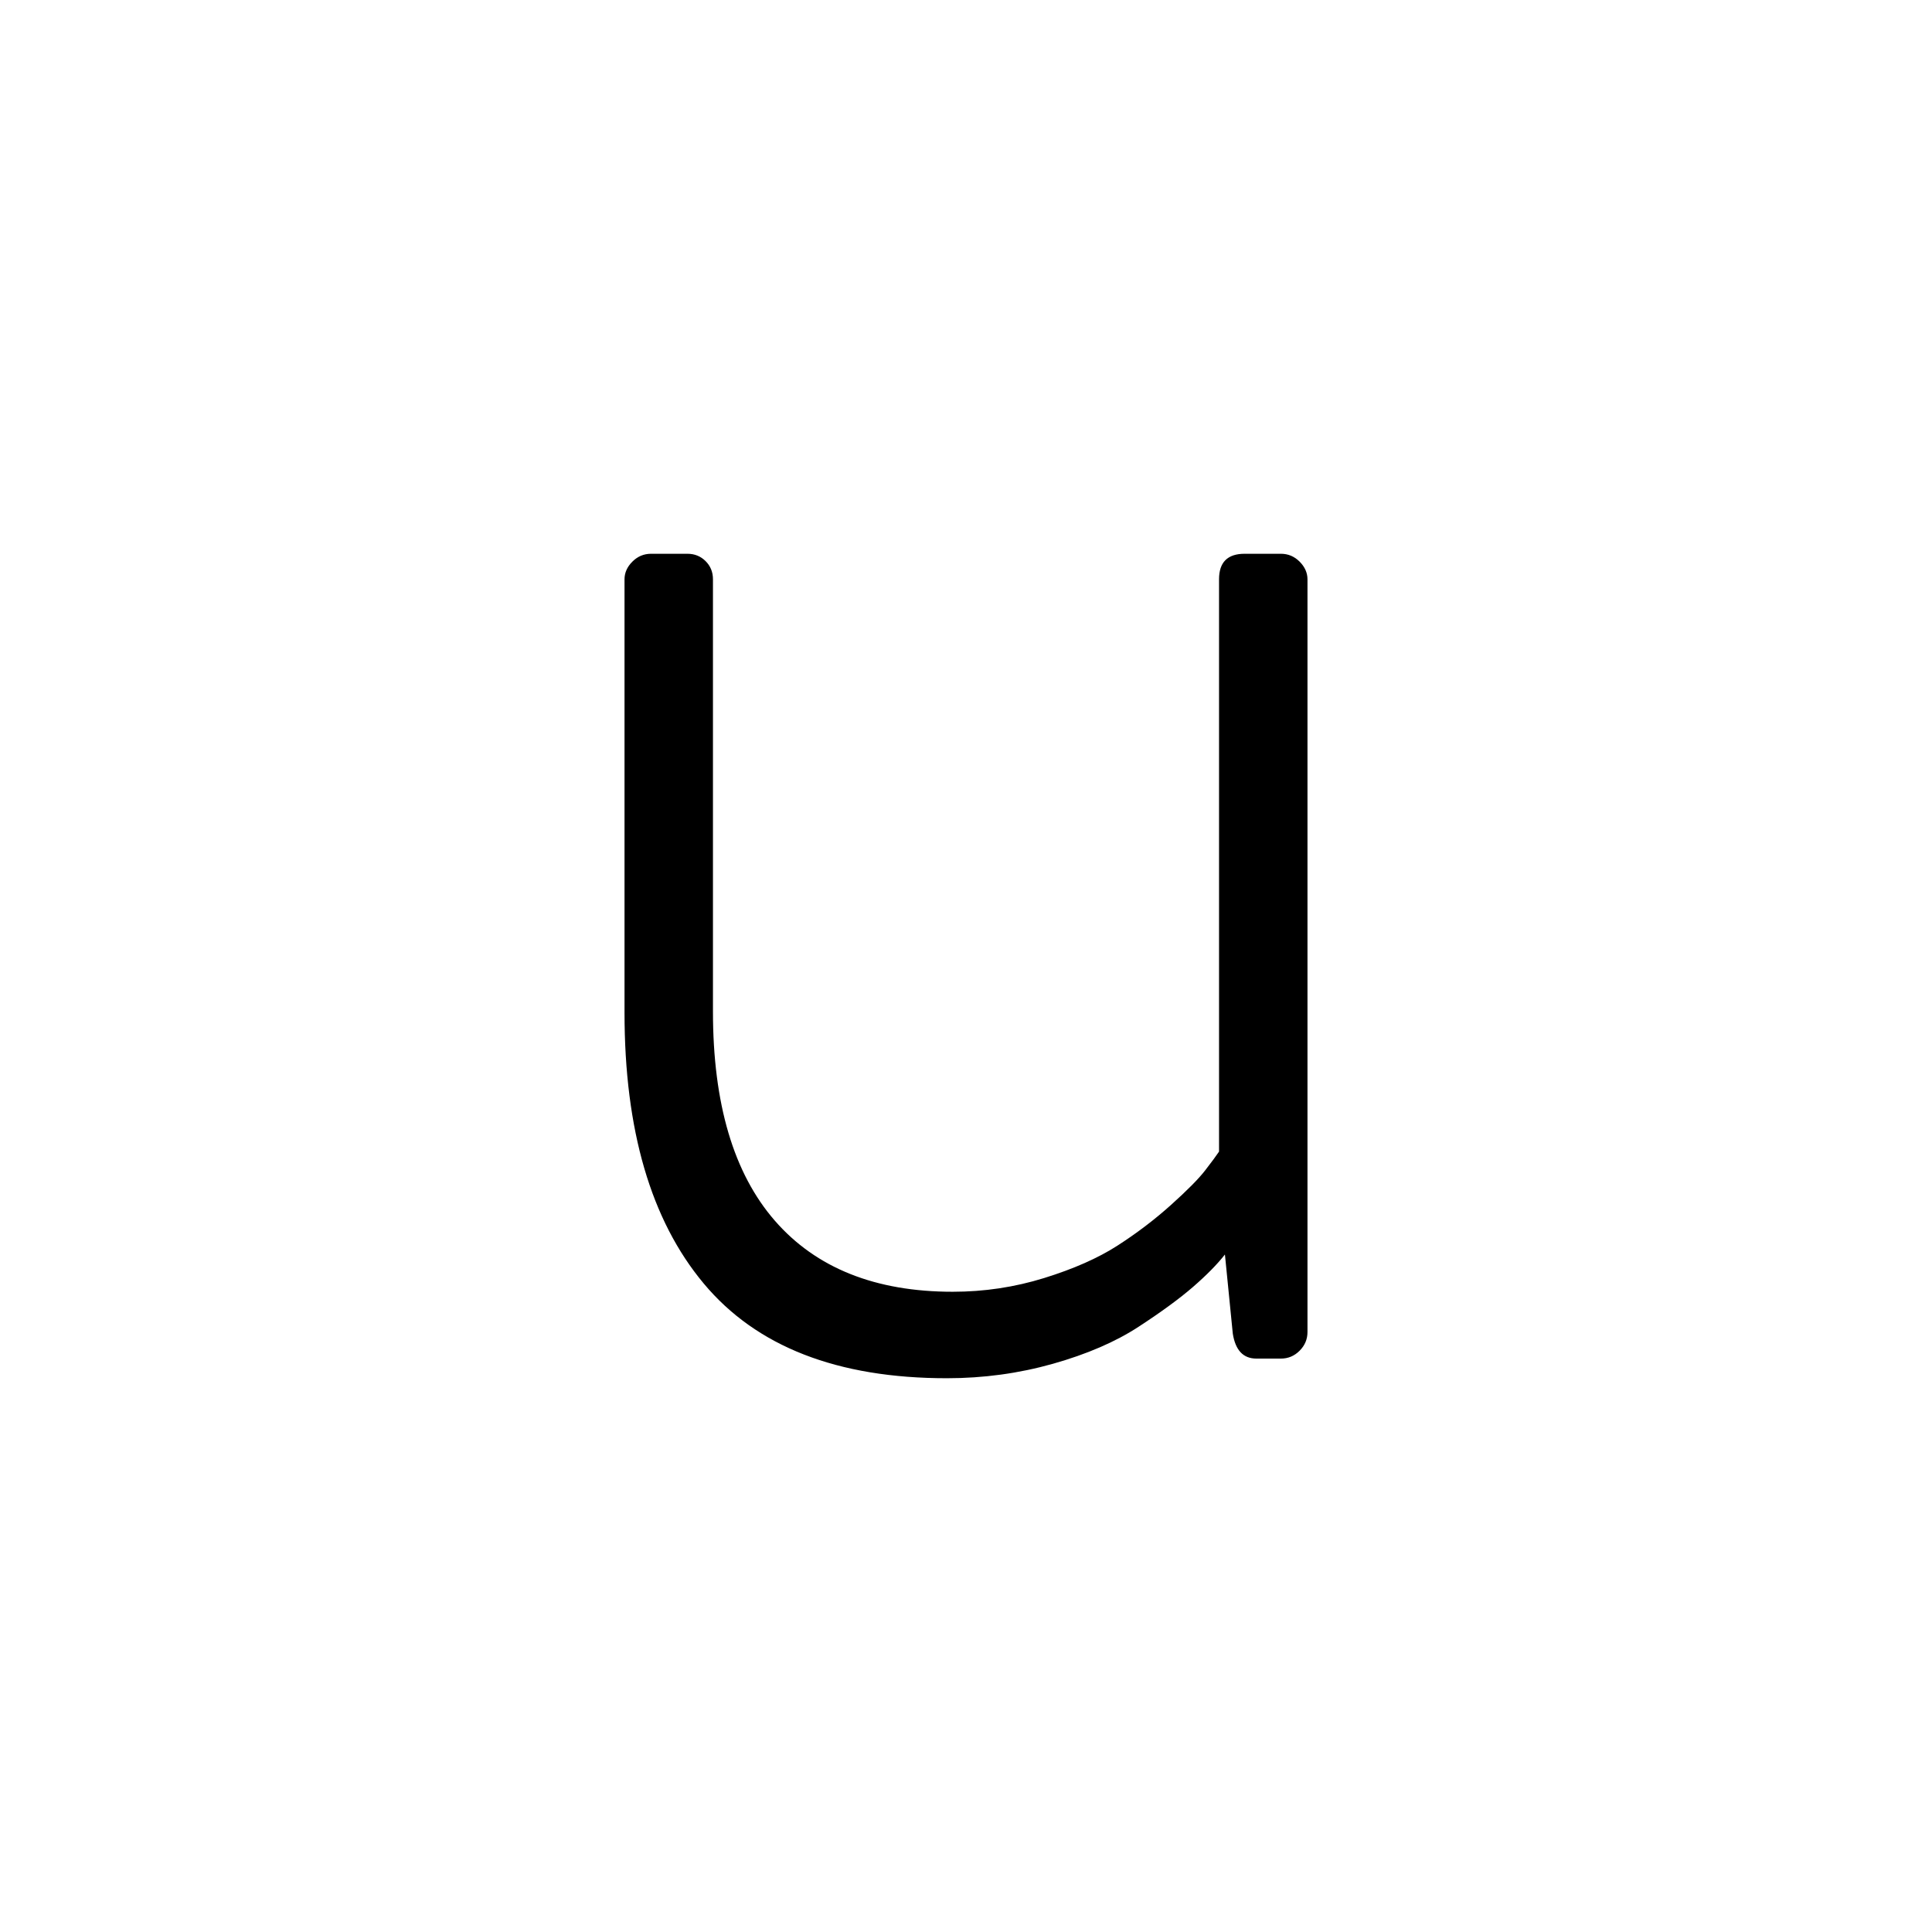 <?xml version="1.0" encoding="utf-8"?>
<!-- Generator: Adobe Illustrator 15.0.0, SVG Export Plug-In . SVG Version: 6.00 Build 0)  -->
<!DOCTYPE svg PUBLIC "-//W3C//DTD SVG 1.1//EN" "http://www.w3.org/Graphics/SVG/1.1/DTD/svg11.dtd">
<svg version="1.1" id="Layer_1" xmlns="http://www.w3.org/2000/svg" xmlns:xlink="http://www.w3.org/1999/xlink" x="0px" y="0px"
	 width="144px" height="144px" viewBox="0 0 144 144" enable-background="new 0 0 144 144" xml:space="preserve">
<g>
	<path d="M46.548,75.479v-32.3c0-0.487,0.194-0.927,0.586-1.318c0.39-0.39,0.854-0.586,1.392-0.586h2.71
		c0.537,0,0.989,0.183,1.355,0.548c0.366,0.365,0.549,0.816,0.549,1.352v32.214c0,6.866,1.538,12.065,4.614,15.596
		c3.076,3.531,7.495,5.295,13.257,5.295c2.344,0,4.614-0.34,6.812-1.022s4.016-1.485,5.457-2.411
		c1.439-0.925,2.771-1.936,3.992-3.032c1.22-1.095,2.075-1.959,2.563-2.593c0.487-0.633,0.83-1.095,1.025-1.388V43.175
		c0-1.266,0.634-1.9,1.904-1.9h2.71c0.537,0,1,0.196,1.392,0.586c0.39,0.392,0.586,0.831,0.586,1.318v56.104
		c0,0.538-0.196,1.001-0.586,1.392c-0.392,0.392-0.855,0.586-1.392,0.586h-1.831c-0.978,0-1.563-0.622-1.758-1.864l-0.586-5.893
		c-0.586,0.744-1.38,1.55-2.38,2.417c-1.001,0.868-2.356,1.86-4.065,2.974c-1.71,1.116-3.834,2.034-6.372,2.752
		c-2.54,0.718-5.176,1.078-7.91,1.078c-8.155,0-14.198-2.355-18.127-7.068C48.513,90.946,46.548,84.22,46.548,75.479z"/>
</g>
<g>
	<path d="M208.388,71.927c0-5.846,1.416-11.191,4.248-16.039c2.831-4.848,6.652-8.623,11.462-11.326
		c4.809-2.703,10.021-4.056,15.637-4.056c5.224,0,9.778,1,13.66,2.999c3.882,1.998,6.726,4.143,8.533,6.434
		c0.83,0.975,0.732,1.877-0.293,2.706l-1.465,1.536c-0.928,0.927-1.978,0.83-3.149-0.291c-1.271-1.46-3.442-2.981-6.519-4.564
		c-3.076-1.582-6.665-2.374-10.767-2.374c-6.885,0-12.733,2.374-17.542,7.121c-4.81,4.747-7.214,10.651-7.214,17.709
		c0,7.157,2.417,13.157,7.251,18.002c4.834,4.844,10.62,7.266,17.358,7.266c2.637,0,5.065-0.329,7.288-0.985
		c2.221-0.657,4.175-1.607,5.859-2.849c1.685-1.24,2.807-2.117,3.369-2.628c0.561-0.51,1.306-1.277,2.234-2.3
		c0.976-1.119,1.928-1.218,2.856-0.293l1.685,1.461c0.487,0.487,0.732,0.974,0.732,1.46c0,0.297-0.099,0.617-0.293,0.963
		c-0.635,1.036-1.624,2.158-2.966,3.367c-1.344,1.208-2.992,2.467-4.944,3.774c-1.954,1.307-4.321,2.38-7.104,3.218
		c-2.783,0.838-5.64,1.258-8.569,1.258c-8.595,0-15.967-3.021-22.119-9.066S208.388,80.883,208.388,71.927z"/>
</g>
<g>
	<path d="M379.749,54.361v-2.356c0-0.952,0.58-1.428,1.742-1.428h6.973V34.113c0-0.591,0.197-1.07,0.594-1.44
		c0.395-0.368,0.863-0.554,1.406-0.554l2.594-0.146c0.492,0,0.949,0.209,1.369,0.627c0.418,0.419,0.629,0.874,0.629,1.365v16.611
		h20.734c0.584,0,1.059,0.179,1.424,0.536s0.547,0.797,0.547,1.321v1.928c0,0.572-0.182,1.036-0.547,1.393s-0.84,0.536-1.424,0.536
		h-20.734v38.347c0,3.967,0.477,6.783,1.43,8.448c0.951,1.665,3.063,2.497,6.334,2.497c2.295,0,4.785-0.465,7.471-1.395
		s4.736-1.813,6.152-2.646c1.025-0.587,1.832-0.391,2.418,0.588l1.025,1.837c0.244,0.441,0.365,0.833,0.365,1.175
		c0,0.538-0.268,1.001-0.805,1.392c-1.611,1.27-3.969,2.502-7.068,3.7c-3.102,1.196-6.531,1.794-10.291,1.794
		c-2.979,0-5.426-0.404-7.342-1.212s-3.307-2.068-4.17-3.781c-0.865-1.713-1.432-3.439-1.703-5.177
		c-0.273-1.737-0.408-4.002-0.408-6.793V56.29h-6.973C380.329,56.29,379.749,55.647,379.749,54.361z"/>
</g>
<g>
	<path d="M44.681,247.716c0-8.924,2.807-16.398,8.423-22.422c5.614-6.023,12.671-9.035,21.167-9.035
		c3.369,0,6.592,0.501,9.668,1.501c3.076,1.001,5.321,2.014,6.738,3.04l2.051,1.465V174.73c0-0.537,0.174-1,0.524-1.392
		c0.349-0.39,0.824-0.586,1.424-0.586h2.772c0.448,0,0.873,0.208,1.272,0.623c0.399,0.416,0.6,0.868,0.6,1.355v101.074
		c0,0.538-0.201,1.001-0.602,1.392c-0.4,0.392-0.876,0.586-1.427,0.586h-1.504c-1.304,0-2.03-0.665-2.18-1.997l-0.429-5.25
		c-0.635,0.689-1.453,1.439-2.455,2.252c-1.002,0.813-2.383,1.747-4.141,2.806c-1.759,1.059-3.884,1.932-6.375,2.621
		s-5.08,1.033-7.767,1.033c-7.764,0-14.332-3.054-19.702-9.166C47.365,263.97,44.681,256.516,44.681,247.716z M51.272,247.716
		c0,7.07,2.051,13.092,6.152,18.065c4.102,4.974,9.252,7.459,15.454,7.459c2.441,0,4.785-0.353,7.031-1.06
		c2.245-0.708,4.089-1.536,5.53-2.487c1.439-0.951,2.747-1.987,3.918-3.108s1.989-2.011,2.454-2.67
		c0.463-0.658,0.769-1.109,0.916-1.353v-33.57c-0.196-0.146-0.465-0.365-0.806-0.658c-0.342-0.293-1.111-0.805-2.307-1.536
		c-1.197-0.731-2.442-1.365-3.735-1.902c-1.294-0.536-2.942-1.036-4.944-1.499c-2.003-0.462-4.028-0.695-6.079-0.695
		c-6.837,0-12.477,2.377-16.919,7.131C53.494,234.589,51.272,240.55,51.272,247.716z"/>
</g>
<g>
	<path d="M214.906,222.001c0-1.697,0.387-3.431,1.161-5.201c0.773-1.769,1.922-3.431,3.446-4.983
		c1.523-1.552,3.578-2.825,6.167-3.82c2.587-0.993,5.501-1.491,8.742-1.491c6.428,0,12.096,1.592,17.003,4.775
		c0.442,0.29,0.724,0.7,0.847,1.23c0.123,0.531,0.035,1.062-0.261,1.592l-0.89,1.592c-0.297,0.531-0.718,0.87-1.262,1.014
		c-0.545,0.144-1.088,0.07-1.632-0.226c-0.686-0.44-1.591-0.943-2.717-1.507c-1.126-0.563-2.766-1.164-4.92-1.801
		c-2.154-0.637-4.21-0.957-6.168-0.957c-4.308,0-7.54,1.006-9.693,3.016c-2.154,2.011-3.23,4.217-3.23,6.62
		c0,2.795,1.138,5.063,3.414,6.804c2.276,1.742,5.887,3.495,10.832,5.26c2.104,0.785,3.711,1.386,4.821,1.802
		c1.109,0.417,2.551,1.03,4.326,1.839c1.775,0.809,3.144,1.52,4.105,2.132c0.961,0.613,2.033,1.41,3.217,2.391
		c1.183,0.981,2.083,1.974,2.698,2.979c0.616,1.006,1.134,2.184,1.553,3.532s0.629,2.782,0.629,4.302
		c0,4.534-2.082,8.434-6.243,11.7s-9.246,4.899-15.254,4.899c-7.26,0-13.747-2.237-19.457-6.712
		c-0.823-0.632-1.022-1.314-0.597-2.044l1.418-2.407c0.236-0.389,0.602-0.607,1.099-0.657c0.497-0.048,1.005,0.124,1.524,0.515
		c4.874,3.923,10.212,5.885,16.013,5.885c4.209,0,7.673-1.042,10.39-3.125s4.075-4.622,4.075-7.614c0-3.138-1.311-5.613-3.929-7.428
		c-2.62-1.814-6.94-3.849-12.96-6.105c-5.973-2.108-10.51-4.524-13.613-7.245C216.457,229.834,214.906,226.317,214.906,222.001z"/>
</g>
<g>
	<path d="M372.717,275.805V174.73c0-0.537,0.195-1,0.586-1.392c0.391-0.39,0.83-0.586,1.318-0.586h2.564
		c0.537,0,1,0.196,1.391,0.586c0.391,0.392,0.586,0.855,0.586,1.392v47.534c0.201-0.146,0.492-0.354,0.869-0.623
		c0.377-0.268,1.209-0.756,2.494-1.465c1.285-0.707,2.621-1.318,4.006-1.831s3.148-0.989,5.289-1.428
		c2.143-0.439,4.32-0.659,6.539-0.659c8.318,0,15.219,3,20.701,8.999c5.48,5.999,8.223,13.438,8.223,22.313
		c0,8.799-2.637,16.278-7.904,22.438c-5.27,6.159-11.705,9.239-19.309,9.239c-2.602,0-5.107-0.344-7.52-1.033
		s-4.469-1.563-6.172-2.621c-1.703-1.057-3.063-2.018-4.078-2.878c-1.016-0.861-1.809-1.637-2.377-2.326l-0.615,5.397
		c-0.176,1.331-0.996,1.996-2.461,1.996h-1.846c-0.586,0-1.113-0.194-1.582-0.586C372.951,276.806,372.717,276.343,372.717,275.805z
		 M379.309,262.564c0.146,0.293,0.451,0.744,0.916,1.353c0.463,0.61,1.27,1.488,2.418,2.633c1.146,1.146,2.439,2.194,3.881,3.145
		c1.439,0.951,3.271,1.779,5.494,2.487c2.221,0.707,4.527,1.06,6.92,1.06c6.201,0,11.377-2.486,15.527-7.459
		s6.227-10.995,6.227-18.065c0-7.167-2.246-13.127-6.738-17.881c-4.494-4.754-10.156-7.131-16.992-7.131
		c-3.176,0-6.238,0.524-9.191,1.572c-2.955,1.048-5.092,2.085-6.41,3.108l-2.051,1.609V262.564z"/>
</g>
<g>
	<path d="M43.655,399.854c0-8.837,2.71-16.271,8.13-22.302s12.572-9.046,21.46-9.046c7.861,0,14.343,2.589,19.446,7.764
		c5.102,5.176,7.654,11.744,7.654,19.702c0,0.928-0.013,1.6-0.037,2.014c-0.025,0.416-0.099,0.989-0.22,1.722
		c-0.123,0.732-0.342,1.271-0.659,1.611c-0.318,0.342-0.745,0.513-1.282,0.513h-47.9c0.293,6.571,2.624,12.157,6.995,16.758
		c4.369,4.601,9.851,6.899,16.443,6.899c6.299,0,12.206-1.833,17.725-5.501c0.683-0.434,1.196-0.651,1.538-0.651
		c0.341,0,0.707,0.22,1.099,0.659l1.538,2.051c0.537,0.685,0.341,1.49-0.586,2.417c-1.661,1.66-4.614,3.248-8.862,4.761
		s-8.545,2.271-12.891,2.271c-8.936,0-16.102-3.015-21.497-9.046C46.353,416.419,43.655,408.888,43.655,399.854z M50.394,396.411
		h43.359c0-6.2-1.807-11.4-5.42-15.601c-3.614-4.199-8.643-6.299-15.088-6.299s-11.768,2.076-15.967,6.226
		C53.078,384.888,50.784,390.112,50.394,396.411z"/>
</g>
<g>
	<path d="M428.146,369.045c0.584,0,1.058,0.179,1.423,0.535c0.365,0.357,0.548,0.798,0.548,1.321v1.928
		c0,0.572-0.183,1.036-0.548,1.394c-0.365,0.356-0.839,0.535-1.423,0.535h-24.729c0,0-3.269,36.113-3.477,38.571
		s0.476,6.783,1.429,8.448c0.951,1.665,3.063,2.497,6.335,2.497c2.295,0,4.785-0.465,7.471-1.396c2.685-0.93,3.59-1.295,5.007-2.128
		c1.025-0.587,1.831-0.392,2.417,0.588l1.025,1.837c0.244,0.442,0.366,0.833,0.366,1.176c0,0.538-0.269,1.001-0.806,1.392
		c-1.611,1.271-2.822,1.985-5.923,3.182s-10.623,2.171-12.716,2.013c-1.448-0.109-3.001-0.622-4.917-1.43
		c-1.915-0.808-3.306-2.068-4.17-3.781s-1.432-3.438-1.703-5.177c-0.272-1.737-0.499-4.472-0.407-6.794s3.477-38.998,3.477-38.998
		s-17.619-0.305-18.68,0s-4.767,2.26-4.767,2.26c-1.045,0.512-1.848,0.19-2.414-0.965l-1.036-2.115
		c-0.42-0.856,2.189-2.716,3.195-3.301c1.205-0.701,3.072-1.359,4.688-1.592"/>
</g>
<g>
	<path d="M537.094,74.118c0-2.031,0.357-3.924,1.071-5.679c0.713-1.755,1.616-3.194,2.707-4.315c1.092-1.12,2.006-1.977,2.741-2.569
		c0.734-0.593,1.396-1.037,1.983-1.333c-0.974-1.229-1.894-3.021-2.761-5.372s-1.3-4.906-1.3-7.661
		c0-6.397,2.071-11.662,6.219-15.793c4.146-4.13,9.666-6.195,16.563-6.195h21.321c0.508,0,0.91,0.169,1.206,0.508
		c0.295,0.339,0.444,0.74,0.444,1.205v1.396c0,0.931-0.381,1.459-1.143,1.586l-9.392,0.635c0.762,0.382,1.544,0.943,2.348,1.685
		c0.803,0.742,1.66,1.749,2.569,3.021c0.91,1.271,1.66,2.946,2.254,5.023c0.592,2.077,0.888,4.387,0.888,6.93
		c0,5.956-1.989,11.036-5.965,15.239c-3.977,4.203-9.18,6.304-15.61,6.304c-3.512,0-6.473-0.47-8.884-1.409
		c-2.412-0.94-4.167-1.994-5.268-3.164c-0.419,0.169-0.922,0.444-1.509,0.824c-0.587,0.381-1.288,0.931-2.104,1.648
		c-0.817,0.718-1.51,1.689-2.075,2.915c-0.564,1.226-0.848,2.536-0.848,3.931c0,5.086,3.385,7.63,10.153,7.63h18.847
		c5.9,0,10.6,1.379,14.102,4.137c3.502,2.759,5.254,6.896,5.254,12.414c0,5.697-2.503,10.646-7.506,14.845
		c-5.005,4.198-11.365,6.298-19.083,6.298c-4.221,0-8.008-0.58-11.363-1.739c-3.354-1.16-6.014-2.688-7.976-4.586
		c-1.962-1.898-3.449-3.943-4.462-6.135c-1.013-2.193-1.52-4.429-1.52-6.705c0-5.691,2.707-10.257,8.123-13.697
		c-0.757-0.168-1.65-0.505-2.681-1.012c-1.029-0.505-2.123-1.211-3.278-2.116c-1.156-0.907-2.124-2.129-2.901-3.667
		S537.094,75.931,537.094,74.118z M544.709,98.997c0,3.867,1.755,7.267,5.267,10.201c3.512,2.932,8.25,4.398,14.215,4.398
		c5.838,0,10.734-1.531,14.689-4.59c3.956-3.061,5.934-6.801,5.934-11.221c0-3.316-1.078-6.058-3.236-8.225
		c-2.157-2.168-5.499-3.252-10.026-3.252h-16.372c-0.466,0.042-1.205,0.318-2.221,0.829c-1.016,0.509-2.168,1.242-3.458,2.199
		c-1.291,0.956-2.411,2.296-3.364,4.017C545.185,95.075,544.709,96.957,544.709,98.997z M546.866,47.062
		c0,4.79,1.438,8.773,4.315,11.952c2.876,3.179,6.938,4.769,12.184,4.769c4.78,0,8.641-1.6,11.58-4.8
		c2.94-3.199,4.411-7.174,4.411-11.921c0-5.256-1.534-9.346-4.601-12.271c-3.067-2.925-6.864-4.388-11.391-4.388
		c-4.908,0-8.884,1.59-11.93,4.769S546.866,42.313,546.866,47.062z"/>
</g>
<g>
	<path d="M528.807,450.725v-2.578l60.938-93.922v-0.294h-54.271c-0.539,0-1.002-0.212-1.393-0.638
		c-0.391-0.424-0.586-0.943-0.586-1.559v-2.337c0-0.52,0.207-0.968,0.623-1.346c0.414-0.378,0.867-0.566,1.355-0.566h61.742
		c0.586,0,1.063,0.188,1.43,0.566c0.365,0.378,0.549,0.826,0.549,1.346v2.337l-61.084,94.188v0.147h55.957
		c0.586,0,1.063,0.191,1.428,0.573c0.367,0.383,0.549,0.836,0.549,1.36v2.578c0,0.526-0.182,0.979-0.549,1.361
		c-0.365,0.382-0.842,0.572-1.428,0.572h-63.135c-0.586,0-1.088-0.179-1.502-0.537C529.014,451.62,528.807,451.202,528.807,450.725z
		"/>
</g>
<g>
	<path d="M502.674,513.463c-0.049-0.194-0.073-0.391-0.073-0.586c0-0.927,0.564-1.392,1.693-1.392h3.686
		c0.441,0,0.821,0.171,1.141,0.509c0.319,0.339,0.529,0.728,0.627,1.163l25.191,87.893l0.257,0.012l26.438-89.723
		c0.293-0.879,1.025-1.318,2.197-1.318h0.366c1.172,0,1.904,0.439,2.197,1.318l26.587,89.722h0.293l25.051-87.89
		c0.097-0.439,0.304-0.829,0.619-1.172c0.316-0.342,0.693-0.514,1.131-0.514h3.646c1.118,0,1.678,0.462,1.678,1.386
		c0,0.194-0.025,0.39-0.073,0.584L595.605,616.93c-0.189,0.699-0.641,1.05-1.352,1.05h-1.565c-0.712,0-1.21-0.347-1.493-1.039
		l-26.985-91.323l-0.513-0.035l-26.986,91.323c-0.283,0.716-0.777,1.074-1.482,1.074h-1.553c-0.753,0-1.2-0.342-1.341-1.024
		L502.674,513.463z"/>
</g>
<path d="M260.866,360.391c-0.392-0.391-0.855-0.586-1.392-0.586h-2.71c-1.271,0-1.904,0.633-1.904,1.898v42.66
	c-0.196,0.293-0.538,0.756-1.025,1.389c-0.489,0.633-1.344,1.498-2.563,2.592c-1.221,1.098-2.552,2.107-3.992,3.031
	c-1.441,0.926-3.259,1.73-5.457,2.412s-4.468,1.021-6.812,1.021c-5.762,0-10.181-1.764-13.257-5.295s-4.614-8.729-4.614-15.596
	v-32.17v-0.045c0-0.047-0.009-0.09-0.012-0.135c-0.046-0.869-0.422-1.41-1.132-1.617c-0.231-0.098-0.484-0.146-0.76-0.146h-2.71
	c-0.538,0-1.001,0.195-1.392,0.586c-0.392,0.391-0.586,0.83-0.586,1.318v0.045v32.254v23.645v0.205v20.434
	c0,0.488,0.196,0.928,0.586,1.318c0.392,0.391,0.855,0.586,1.392,0.586h2.71c1.271,0,1.904-0.633,1.904-1.898v-7.195
	c0,0-0.301-6.123-0.439-7.67c-0.138-1.549-0.585-3.34-0.659-4.861s0.445-4.34,0.445-4.34c3.931,4.682,9.957,7.023,18.085,7.023
	c2.734,0,5.371-0.359,7.91-1.078c2.538-0.719,4.662-1.637,6.372-2.752c1.708-1.115,3.063-2.107,4.065-2.975
	c1-0.867,1.794-1.672,2.38-2.416l0.586,5.893c0.194,1.242,0.78,1.863,1.758,1.863h1.831c0.537,0,1-0.193,1.392-0.586
	c0.39-0.391,0.586-0.854,0.586-1.391v-56.104C261.452,361.221,261.256,360.781,260.866,360.391z"/>
<path d="M592.555,193.176c-0.146-0.537-0.538-0.806-1.172-0.806h-3.296c-0.879,0-1.538,0.439-1.978,1.318l-19.466,41.126
	l-19.825-39.918c-0.439-0.879-1.099-1.318-1.978-1.318h-0.28h-3.016h-4.195c-0.536,0-1,0.195-1.392,0.586
	c-0.39,0.391-0.586,0.83-0.586,1.318v2.564c0,0.537,0.196,1,0.586,1.391c0.392,0.391,0.855,0.586,1.392,0.586h5.332l20.472,42.332
	v35.296c0,0.536,0.195,1,0.586,1.392c0.391,0.39,0.854,0.586,1.391,0.586h2.564c0.488,0,0.928-0.196,1.318-0.586
	c0.391-0.392,0.586-0.855,0.586-1.392v-35.344l22.663-47.52c0.244-0.39,0.366-0.78,0.366-1.172
	C592.628,193.469,592.603,193.323,592.555,193.176z"/>
<path d="M102.15,533.557c-0.196-0.487-0.586-0.707-1.172-0.659h-3.296c-0.879,0-1.514,0.439-1.904,1.318l-34.5,48.159
	c0,0-8.069-40.632-9.257-43.43s-6.945-7.029-7.625-6.36l-1.678,1.652c-0.917,0.903-1.418,2.213-0.602,3.042
	c0,0,3.028,2.896,3.652,3.806c0.078,0.114,0.23,0.479,0.436,1.03l11.019,52.053c0.39,0.879,1,1.318,1.831,1.318h0.586
	c0.732,0,1.318-0.439,1.758-1.318l40.533-59c0.244-0.391,0.366-0.757,0.366-1.099C102.247,533.875,102.198,533.703,102.15,533.557z"
	/>
<g>
	<path d="M75.641,595.403c0-5.052,1.549-9.3,4.646-12.745c3.099-3.447,7.186-5.172,12.265-5.172c4.492,0,8.197,1.48,11.114,4.438
		c2.916,2.959,4.374,6.712,4.374,11.262c0,0.528-0.007,0.913-0.021,1.15c-0.014,0.238-0.056,0.565-0.125,0.982
		c-0.07,0.418-0.196,0.727-0.378,0.921c-0.181,0.196-0.425,0.293-0.731,0.293H79.408c0.168,3.757,1.5,6.949,3.998,9.578
		c2.497,2.631,5.631,3.943,9.398,3.943c3.6,0,6.976-1.047,10.13-3.145c0.391-0.247,0.683-0.371,0.879-0.371
		c0.195,0,0.404,0.125,0.628,0.378l0.879,1.17c0.307,0.393,0.195,0.853-0.335,1.382c-0.949,0.949-2.637,1.855-5.065,2.721
		c-2.428,0.864-4.884,1.298-7.367,1.298c-5.107,0-9.203-1.724-12.286-5.17C77.183,604.871,75.641,600.566,75.641,595.403z
		 M79.493,593.435h24.781c0-3.542-1.033-6.515-3.098-8.914c-2.066-2.401-4.939-3.602-8.623-3.602s-6.726,1.188-9.125,3.559
		C81.026,586.849,79.715,589.836,79.493,593.435z"/>
</g>
<path d="M277.278,570.274c-0.249-0.249-0.544-0.373-0.885-0.373h-1.725c-0.809,0-1.212,0.402-1.212,1.209v27.152
	c-0.125,0.187-0.343,0.481-0.653,0.885c-0.311,0.402-0.855,0.953-1.631,1.649c-0.777,0.698-1.625,1.341-2.541,1.929
	c-0.917,0.589-2.075,1.102-3.473,1.536c-1.399,0.434-2.844,0.65-4.335,0.65c-3.668,0-6.48-1.124-8.438-3.371
	c-1.958-2.247-2.937-5.556-2.937-9.927v-20.477v-0.027c0-0.03-0.006-0.058-0.008-0.087c-0.029-0.553-0.269-0.897-0.721-1.029
	c-0.147-0.062-0.308-0.093-0.484-0.093h-1.725c-0.342,0-0.637,0.124-0.886,0.373c-0.25,0.248-0.373,0.527-0.373,0.839v0.029v20.529
	v15.05v0.131v13.006c0,0.311,0.125,0.59,0.373,0.839c0.249,0.248,0.544,0.373,0.886,0.373h1.725c0.809,0,1.212-0.403,1.212-1.208
	v-4.58c0,0-0.192-3.897-0.28-4.883s-0.373-2.125-0.419-3.094c-0.046-0.969,0.283-2.763,0.283-2.763
	c2.502,2.979,6.338,4.471,11.511,4.471c1.74,0,3.419-0.229,5.035-0.686c1.616-0.458,2.968-1.043,4.056-1.752
	c1.087-0.71,1.95-1.342,2.587-1.894c0.637-0.553,1.142-1.063,1.515-1.537l0.373,3.75c0.124,0.791,0.497,1.186,1.119,1.186h1.166
	c0.341,0,0.636-0.123,0.885-0.373c0.249-0.248,0.373-0.543,0.373-0.885v-35.71C277.651,570.802,277.527,570.522,277.278,570.274z"/>
<g>
	<path d="M436.396,579.334c0.314,0,0.569,0.096,0.766,0.288c0.197,0.192,0.295,0.429,0.295,0.711v1.036
		c0,0.309-0.098,0.558-0.295,0.75c-0.196,0.191-0.451,0.288-0.766,0.288h-13.301c0,0-1.759,19.425-1.871,20.747
		c-0.111,1.322,0.256,3.649,0.77,4.545c0.512,0.896,1.647,1.343,3.407,1.343c1.234,0,2.573-0.25,4.019-0.751
		c1.443-0.5,1.931-0.696,2.693-1.145c0.551-0.315,0.984-0.21,1.3,0.316l0.552,0.988c0.131,0.238,0.197,0.448,0.197,0.633
		c0,0.289-0.145,0.538-0.434,0.748c-0.867,0.684-1.519,1.068-3.187,1.712c-1.667,0.644-5.714,1.167-6.84,1.082
		c-0.778-0.059-1.614-0.334-2.645-0.769s-1.778-1.113-2.243-2.034s-0.77-1.85-0.916-2.784s-0.269-2.405-0.219-3.655
		c0.049-1.249,1.869-20.977,1.869-20.977s-9.477-0.164-10.047,0s-2.564,1.215-2.564,1.215c-0.563,0.275-0.994,0.103-1.299-0.519
		l-0.557-1.138c-0.227-0.461,1.178-1.461,1.719-1.775c0.648-0.377,1.652-0.731,2.521-0.856"/>
</g>
<path d="M266.15,533.557c-0.196-0.487-0.586-0.707-1.172-0.659h-3.296c-0.879,0-1.514,0.439-1.904,1.318l-34.5,48.159
	c0,0-8.069-40.632-9.257-43.43s-6.945-7.029-7.625-6.36l-1.678,1.652c-0.917,0.903-1.418,2.213-0.602,3.042
	c0,0,3.028,2.896,3.652,3.806c0.078,0.114,0.23,0.479,0.436,1.03l11.019,52.053c0.39,0.879,1,1.318,1.831,1.318h0.586
	c0.732,0,1.318-0.439,1.758-1.318l40.533-59c0.244-0.391,0.366-0.757,0.366-1.099C266.247,533.875,266.198,533.703,266.15,533.557z"
	/>
<path d="M430.149,533.557c-0.196-0.487-0.586-0.707-1.172-0.659h-3.296c-0.879,0-1.514,0.439-1.904,1.318l-34.5,48.159
	c0,0-8.07-40.632-9.258-43.43s-6.945-7.029-7.625-6.36l-1.678,1.652c-0.916,0.903-1.418,2.213-0.602,3.042
	c0,0,3.027,2.896,3.652,3.806c0.078,0.114,0.23,0.479,0.436,1.03l11.019,52.053c0.39,0.879,1,1.318,1.831,1.318h0.586
	c0.732,0,1.318-0.439,1.758-1.318l40.533-59c0.244-0.391,0.366-0.757,0.366-1.099C430.246,533.875,430.197,533.703,430.149,533.557z
	"/>
</svg>
